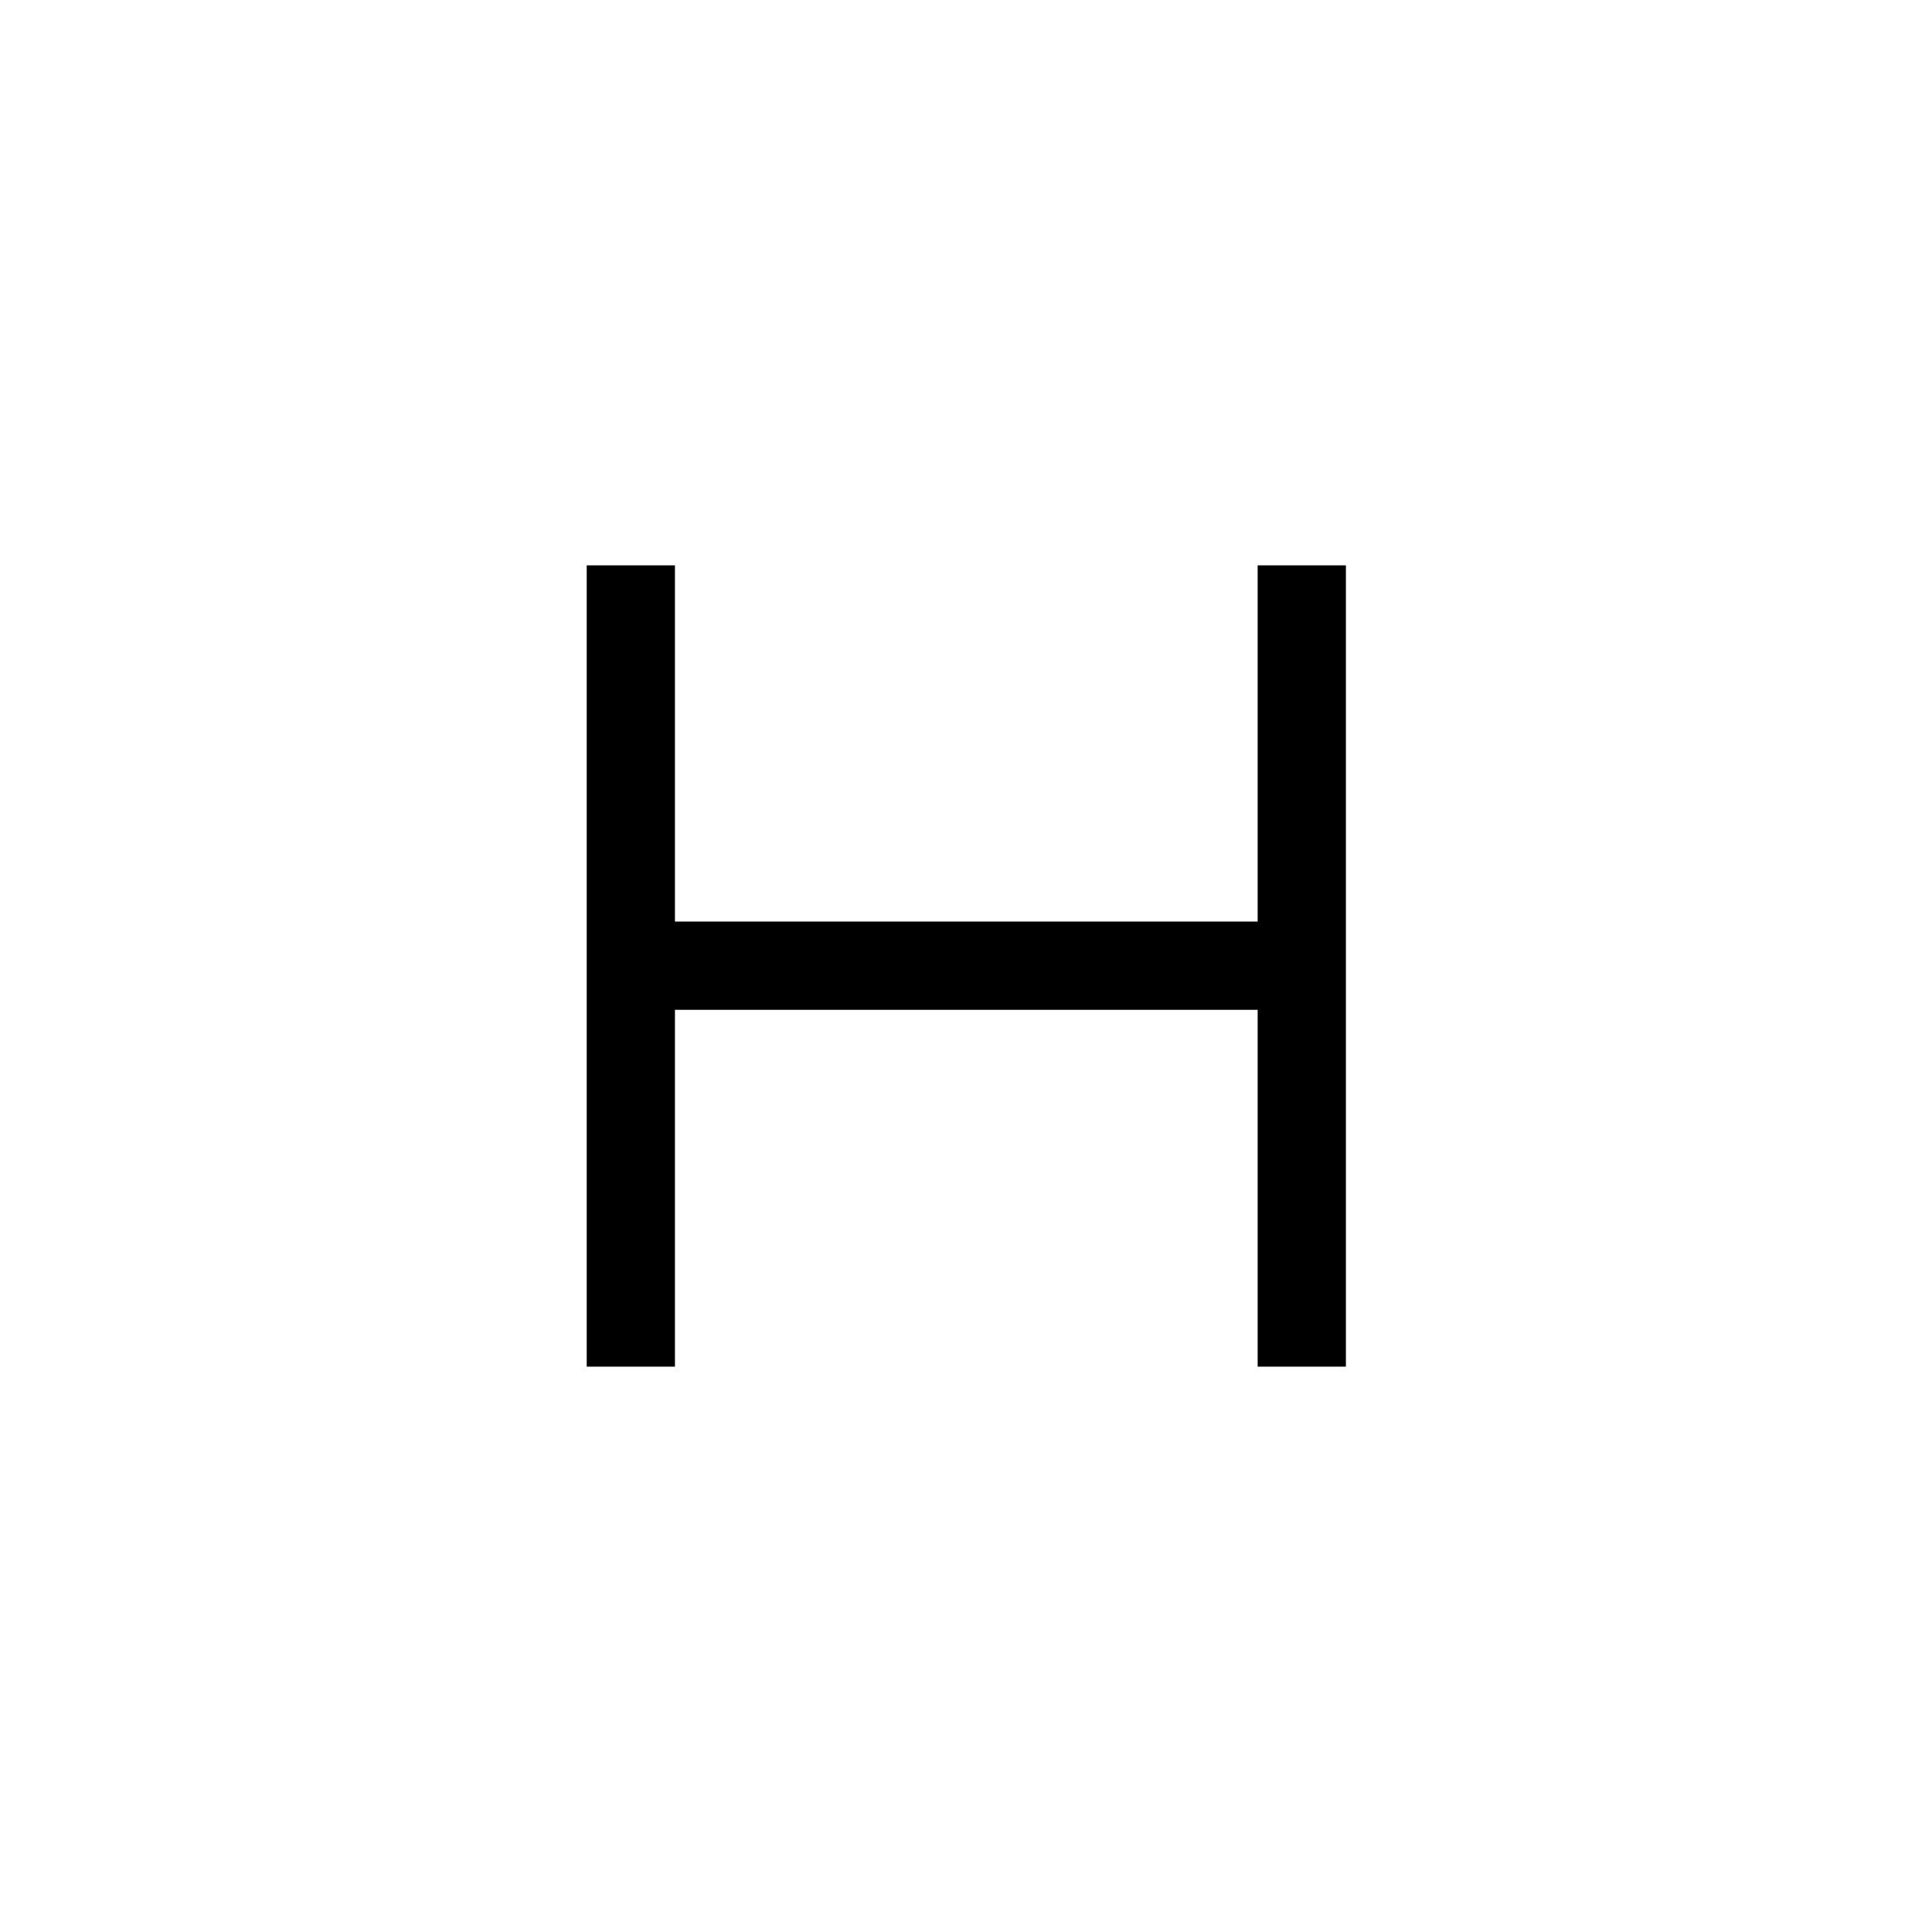 <svg xmlns="http://www.w3.org/2000/svg" height="48" viewBox="0 -960 960 960" width="48"><path d="M291.54-280.92v-398.16h43.84v177h289.54v-177h43.85v398.16h-43.85v-177.31H335.38v177.31h-43.84Z"/></svg>